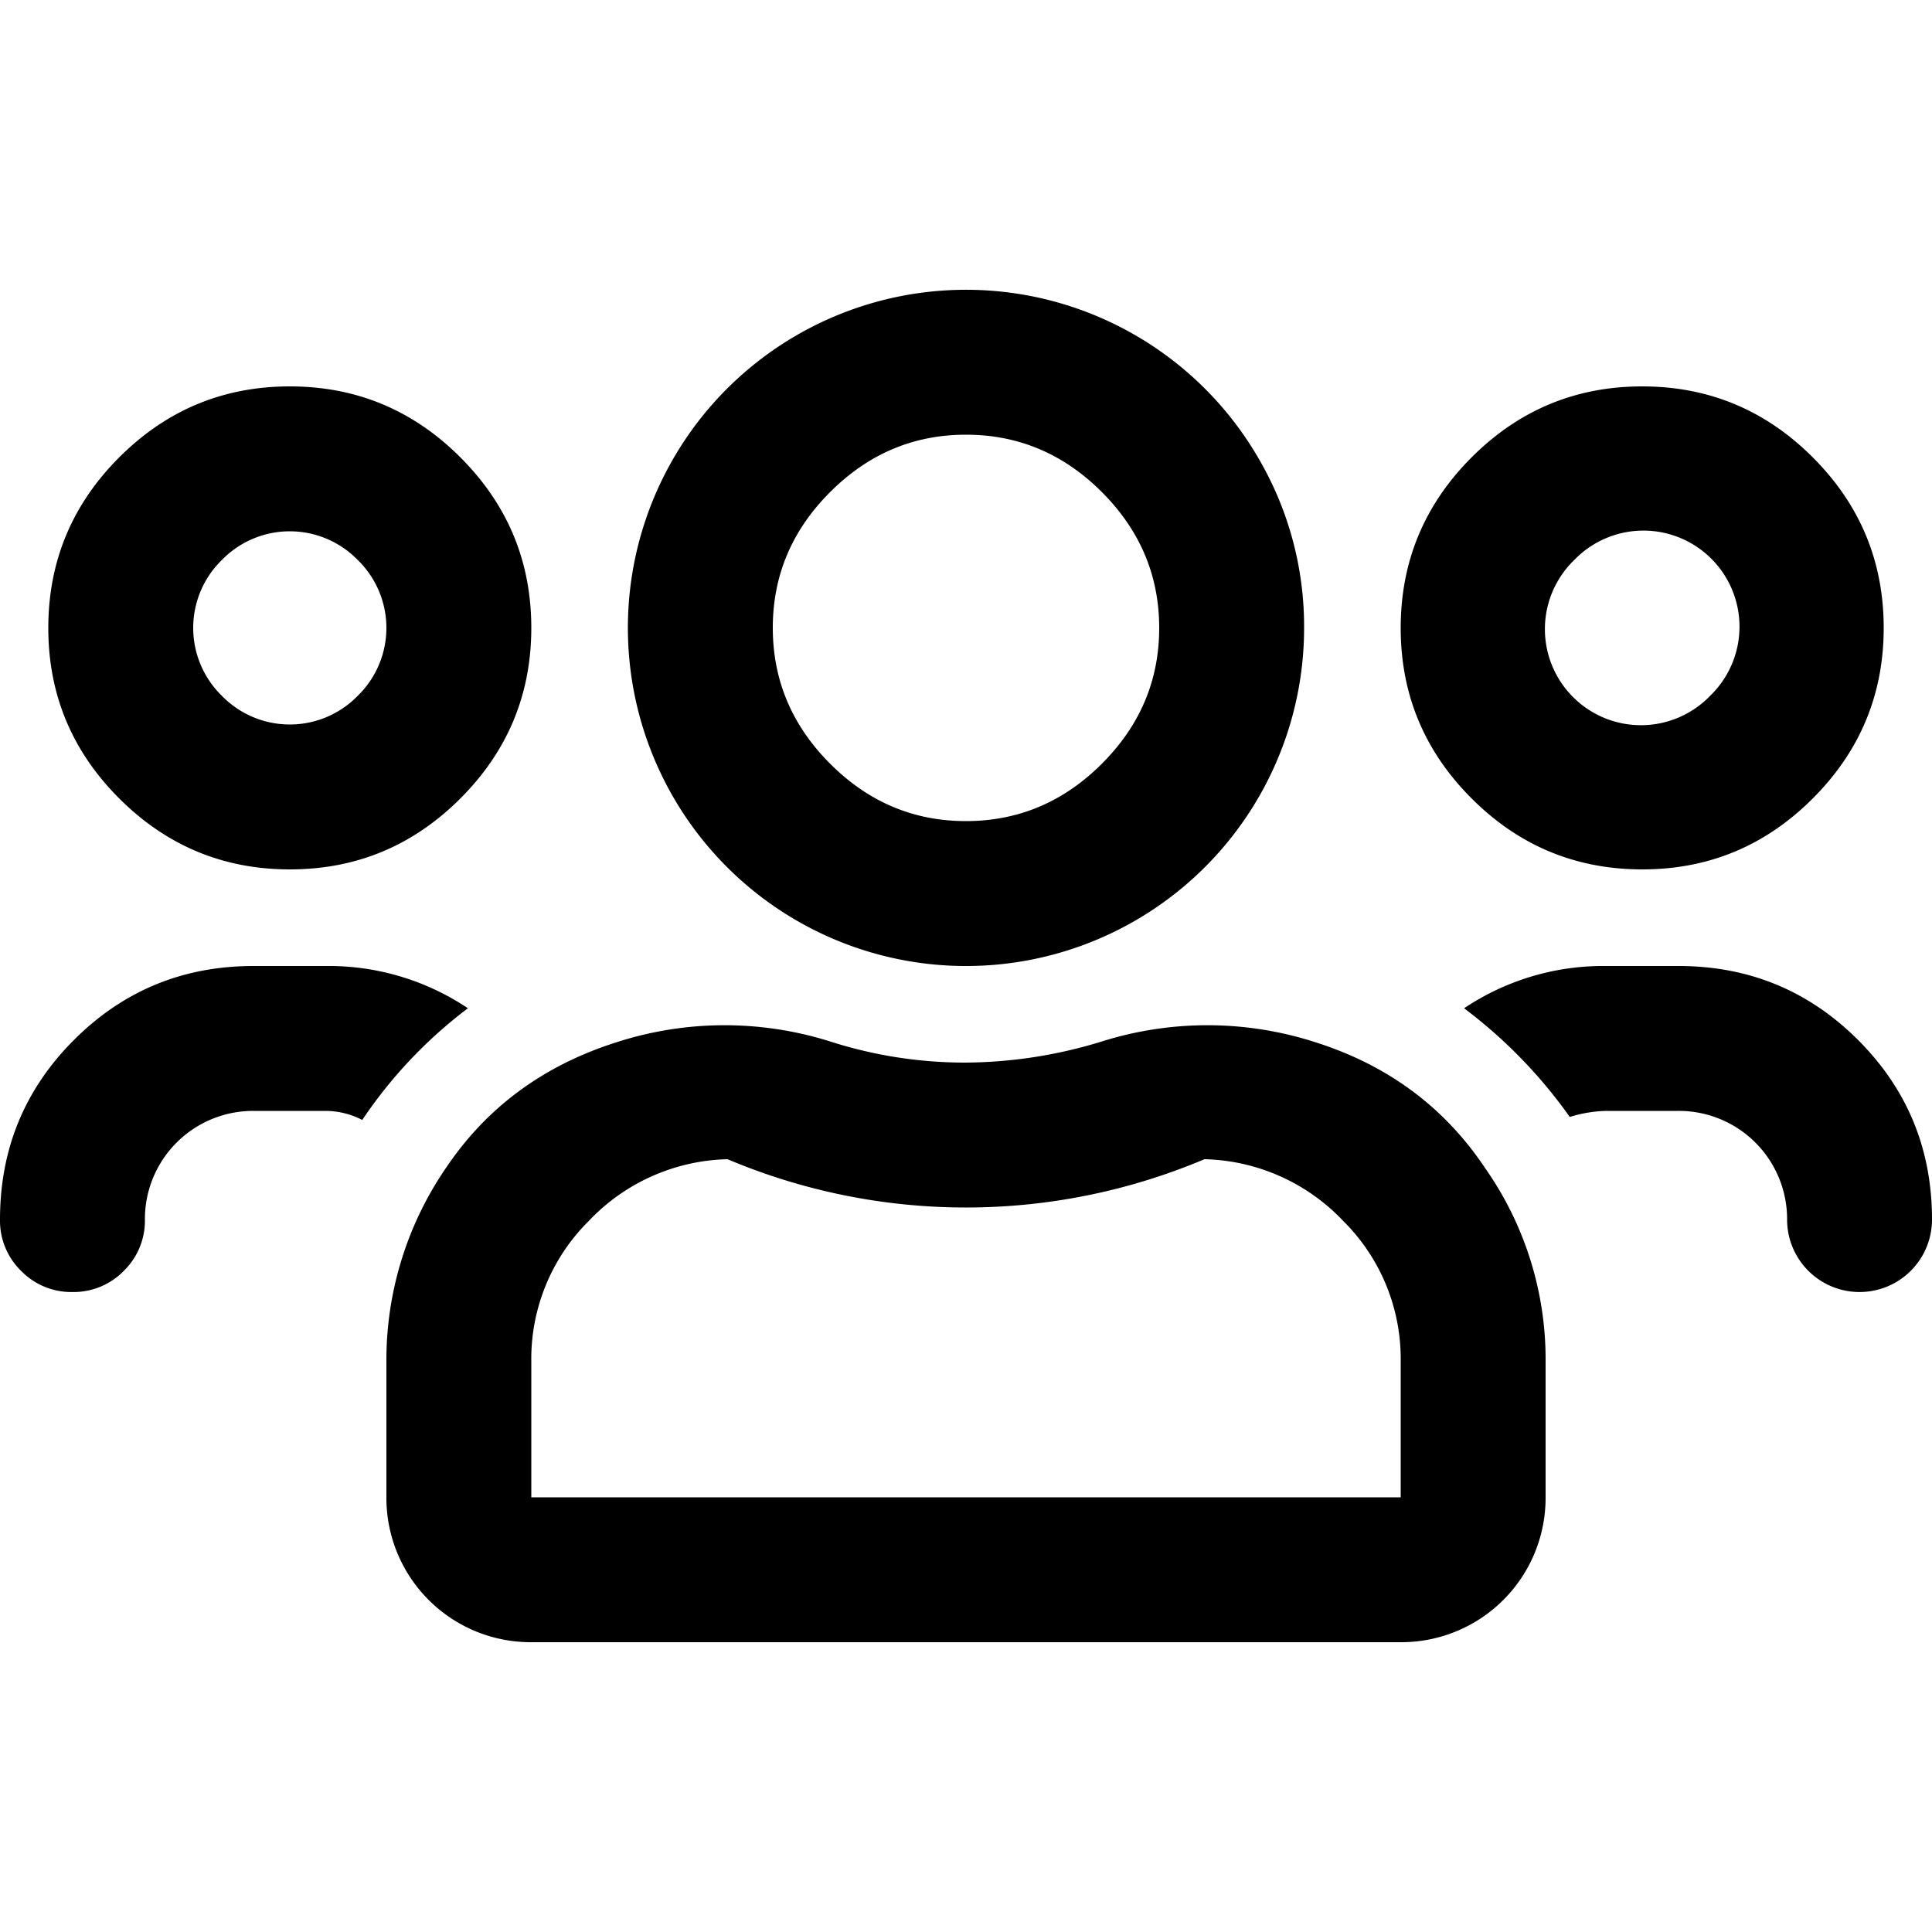 <svg id="Livello_1" data-name="Livello 1" xmlns="http://www.w3.org/2000/svg" viewBox="0 0 512 512"><path d="M86.4,256H67.2q-28,0-47.6,19.6T0,323.2a18.53,18.53,0,0,0,5.6,13.6,18.53,18.53,0,0,0,13.6,5.6,18.53,18.53,0,0,0,13.6-5.6,18.53,18.53,0,0,0,5.6-13.6,28.68,28.68,0,0,1,28.8-28.8H86.4a21.3,21.3,0,0,1,9.6,2.4,122.61,122.61,0,0,1,28-29.6A66.25,66.25,0,0,0,86.4,256ZM122,121.2q-18.8-18.8-45.2-18.8T31.6,121.2Q12.81,140,12.8,166.4t18.8,45.2q18.8,18.79,45.2,18.8T122,211.6q18.8-18.79,18.8-45.2T122,121.2ZM94.8,184.4a25.12,25.12,0,0,1-36,0,25.12,25.12,0,0,1,0-36,25.12,25.12,0,0,1,36,0,25.12,25.12,0,0,1,0,36ZM393.6,309.6q-16-24-44.4-33.2A93.13,93.13,0,0,0,292,276a124.66,124.66,0,0,1-36.4,5.6A116.86,116.86,0,0,1,220,276a93.13,93.13,0,0,0-57.2.4q-28.4,9.19-44.4,32.8a90,90,0,0,0-16,51.6v36a38.24,38.24,0,0,0,38.4,38.4H371.2a38.24,38.24,0,0,0,38.4-38.4v-36A88.2,88.2,0,0,0,393.6,309.6Zm-22.4,87.2H140.8v-36A51.47,51.47,0,0,1,156,323.6a52.33,52.33,0,0,1,36.8-16.4,162.42,162.42,0,0,0,126.4,0A52.33,52.33,0,0,1,356,323.6a51.47,51.47,0,0,1,15.2,37.2ZM333.6,121.6a89.6,89.6,0,0,0-155.2,0A89.6,89.6,0,0,0,211.2,244a89.6,89.6,0,0,0,134.4-77.6A88.16,88.16,0,0,0,333.6,121.6ZM292,202.4q-15.19,15.19-36,15.2t-36-15.2q-15.19-15.19-15.2-36t15.2-36q15.19-15.2,36-15.2t36,15.2q15.19,15.19,15.2,36T292,202.4Zm188.4-81.2q-18.79-18.8-45.2-18.8T390,121.2Q371.21,140,371.2,166.4T390,211.6q18.79,18.79,45.2,18.8t45.2-18.8q18.8-18.79,18.8-45.2T480.4,121.2Zm-27.2,63.2a25.46,25.46,0,1,1-36-36,25.46,25.46,0,1,1,36,36Zm39.2,91.2Q472.79,256,444.8,256H425.6A66.25,66.25,0,0,0,388,267.2,129.82,129.82,0,0,1,416,296a35.68,35.68,0,0,1,9.6-1.6h19.2a28.68,28.68,0,0,1,28.8,28.8,19.2,19.2,0,1,0,38.4,0Q512,295.19,492.4,275.6Z"/></svg>